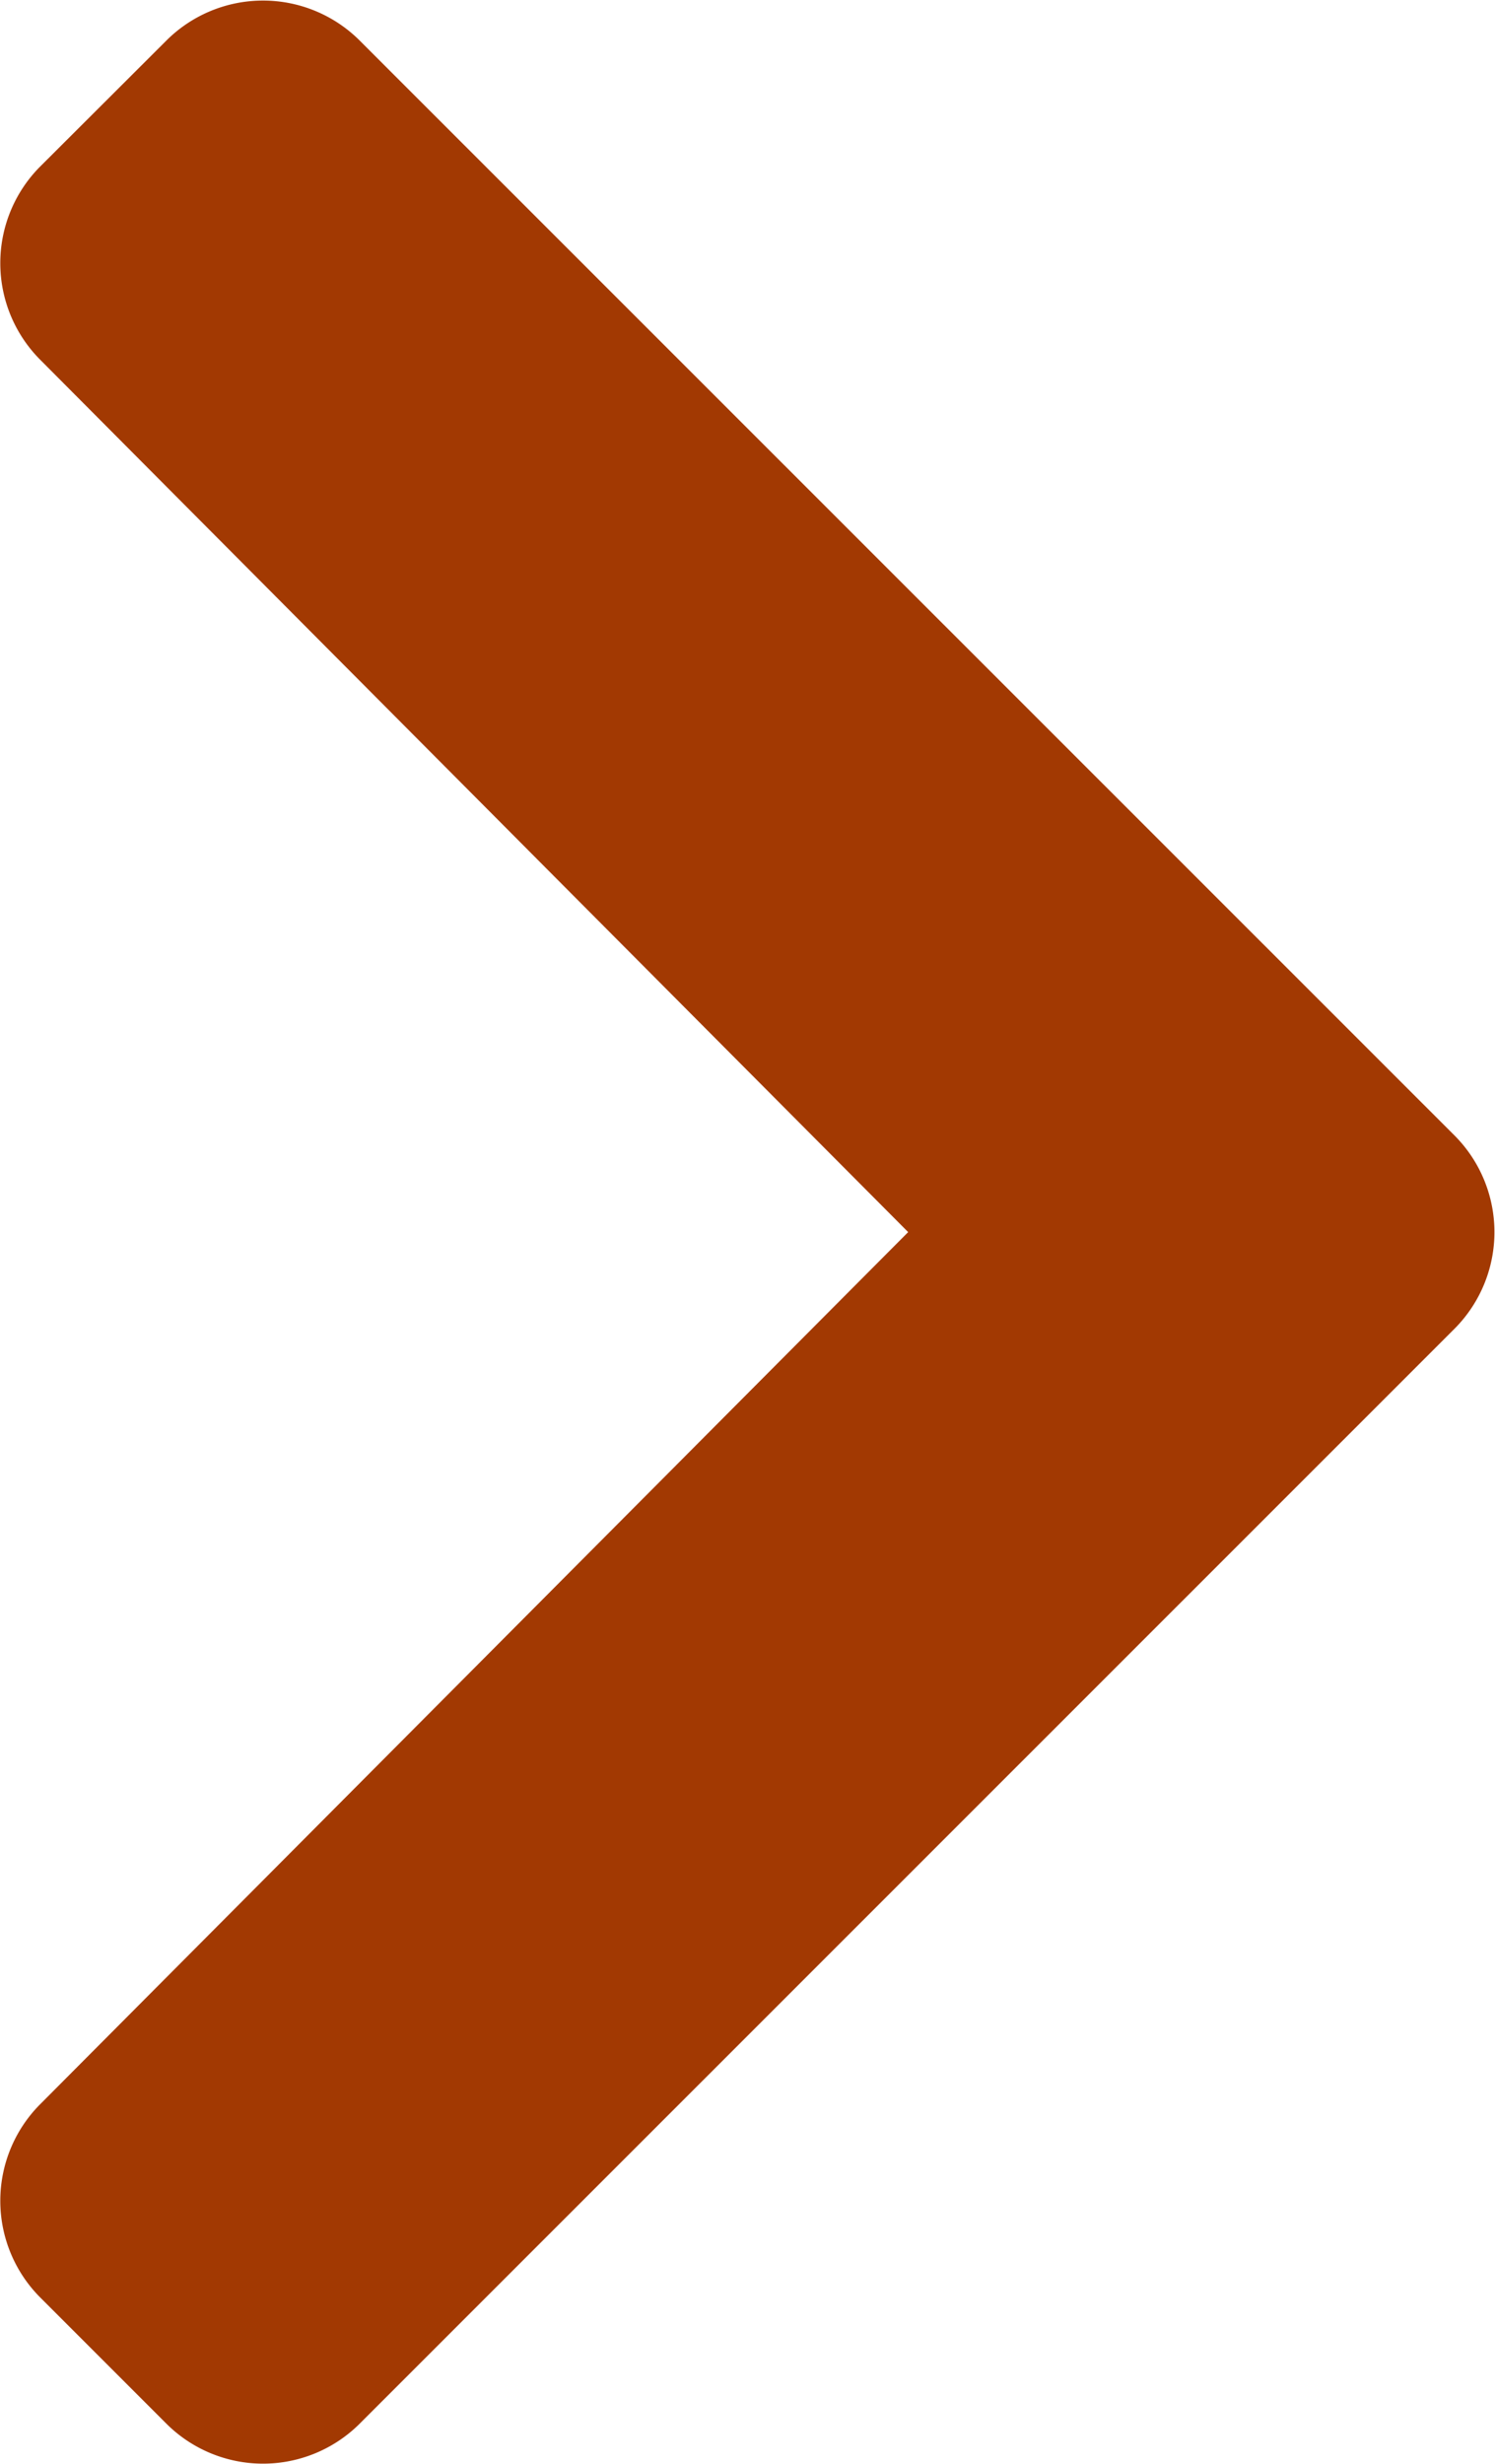 <svg xmlns="http://www.w3.org/2000/svg" width="5.462" height="9" viewBox="0 0 5.462 9">
  <path id="Icon_awesome-chevron-right" data-name="Icon awesome-chevron-right" d="M6.606,6.615,2.6,10.62a.5.5,0,0,1-.7,0l-.467-.467a.5.5,0,0,1,0-.7L4.607,6.265,1.433,3.076a.5.5,0,0,1,0-.7L1.9,1.91a.5.5,0,0,1,.7,0L6.606,5.915A.5.5,0,0,1,6.606,6.615Z" transform="translate(-1.289 -1.765)" fill="#a23902"/>
</svg>
